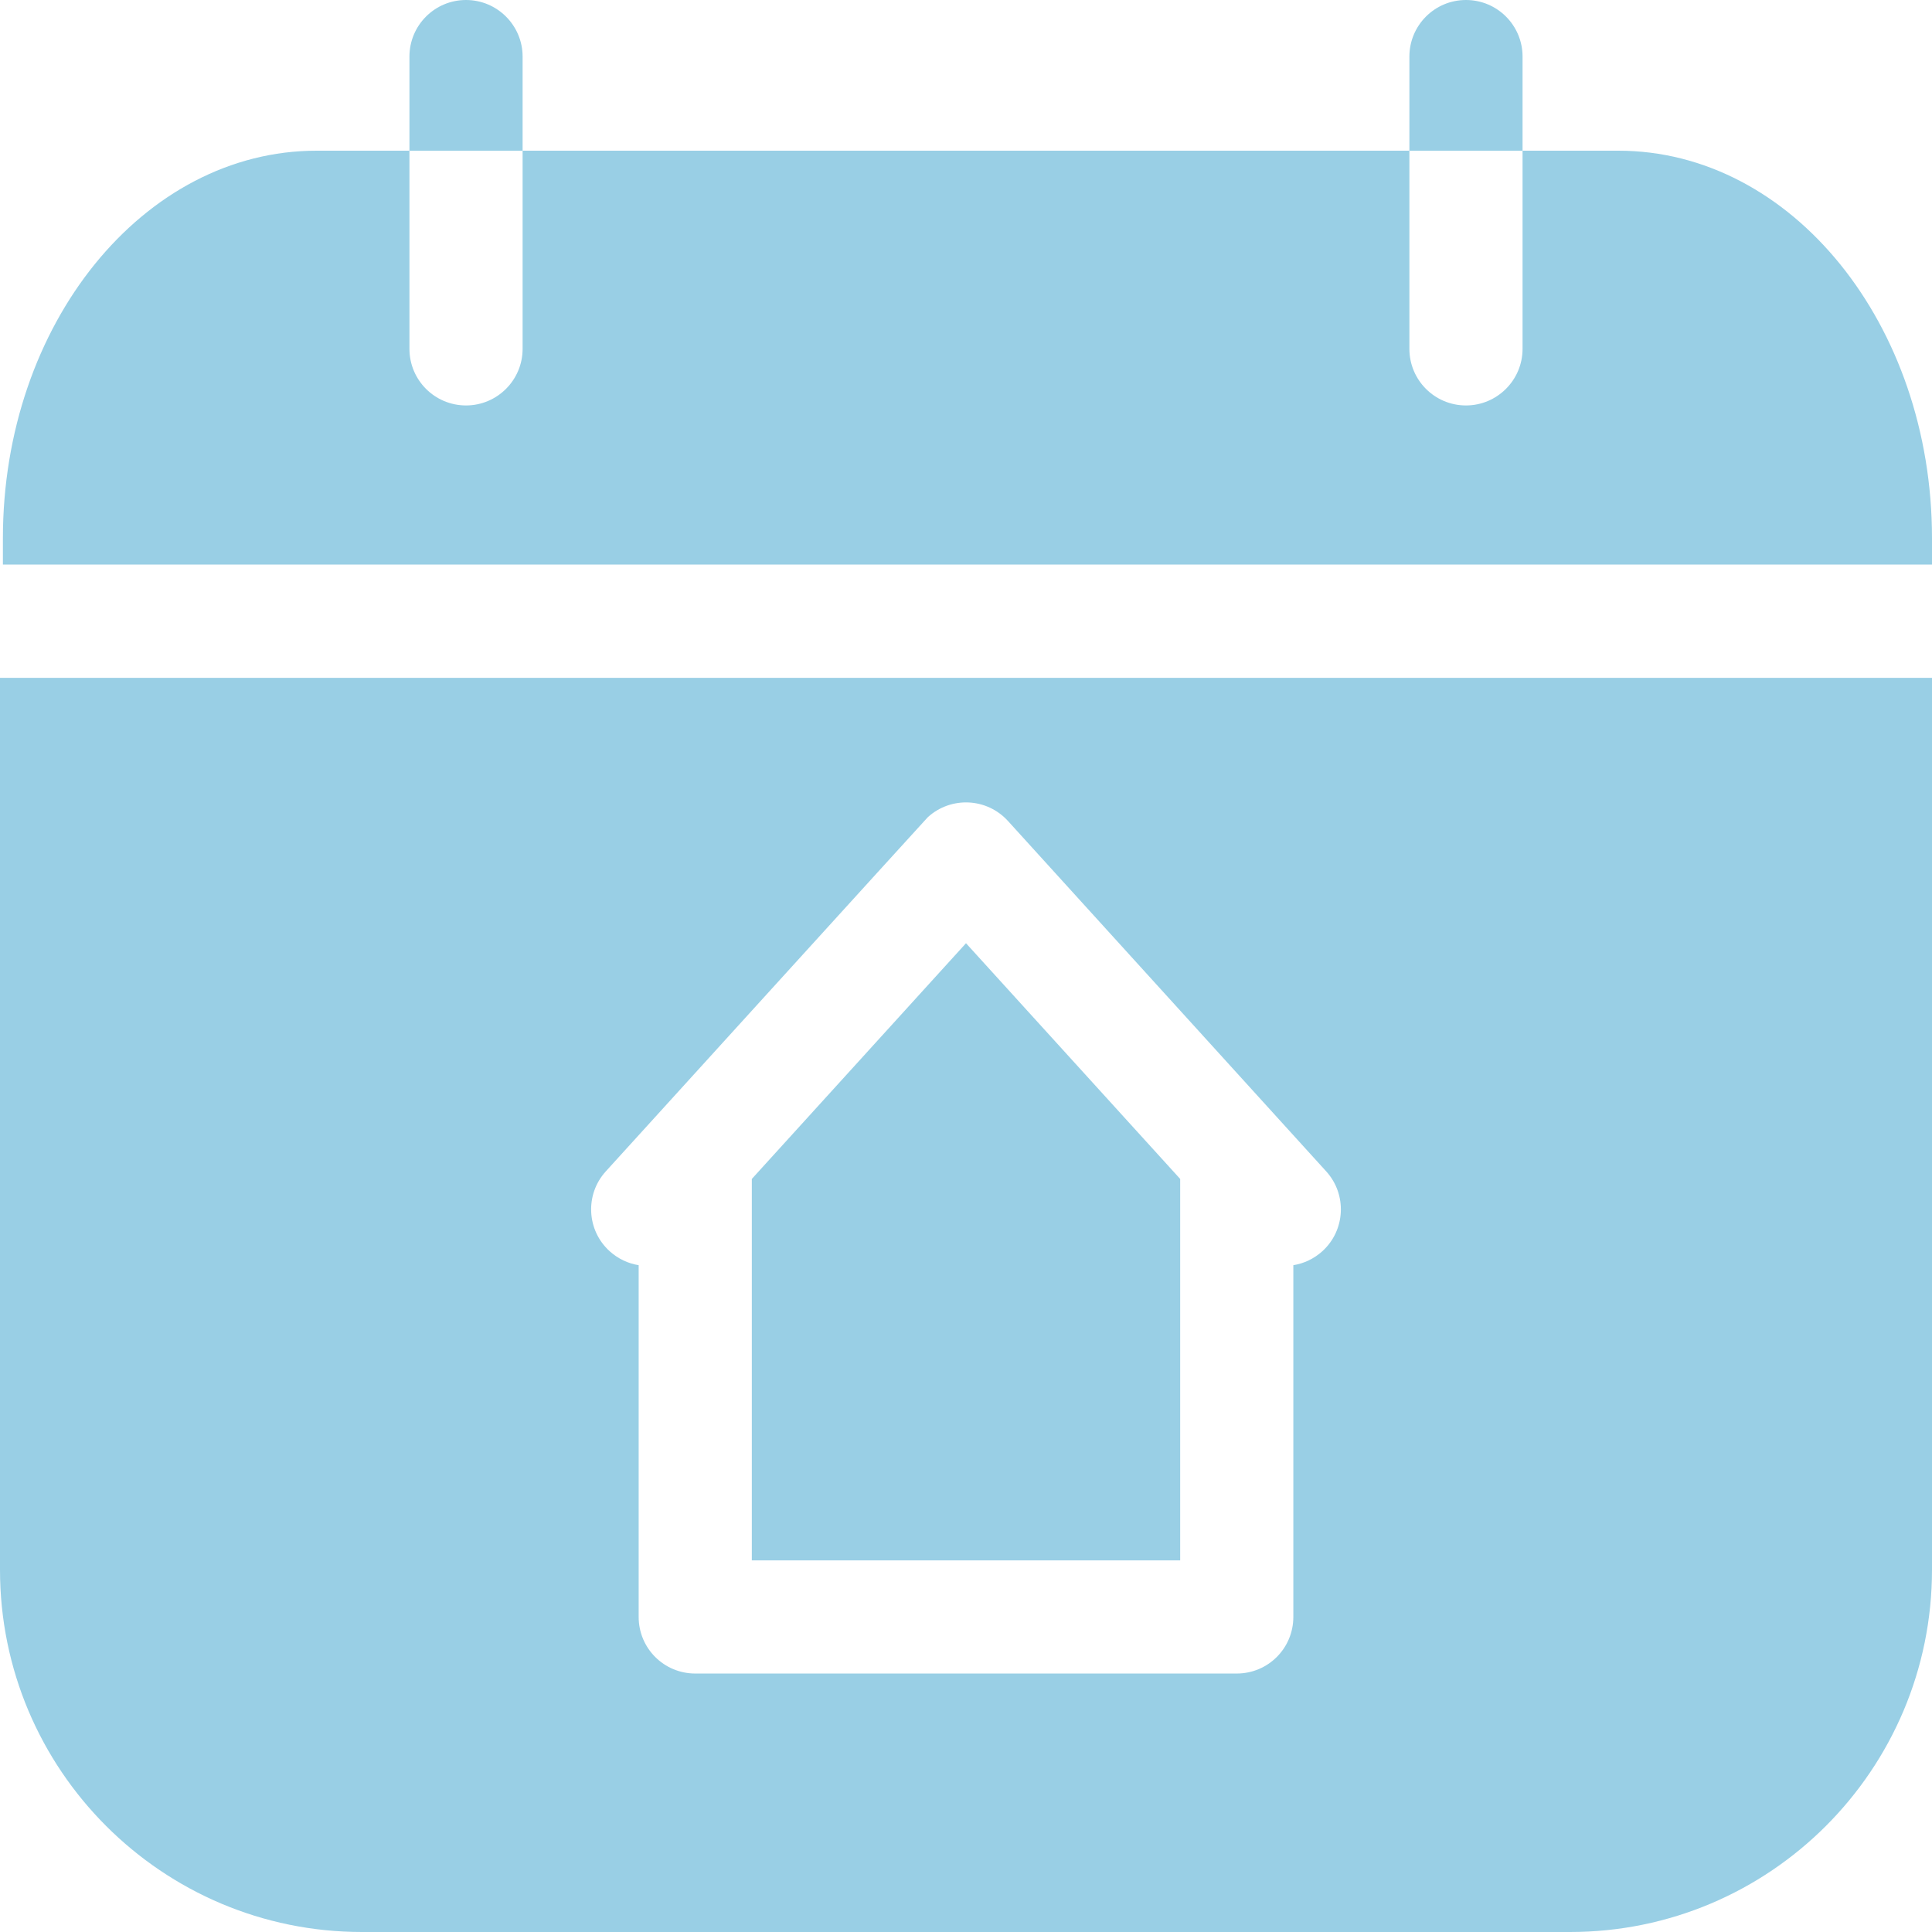 <svg width="14" height="14" viewBox="0 0 14 14" fill="none" xmlns="http://www.w3.org/2000/svg">
<path d="M11.727 1.092H11.033V2.528C11.033 2.754 10.849 2.938 10.623 2.938C10.396 2.938 10.213 2.754 10.213 2.528V1.092H3.787V2.528C3.787 2.754 3.603 2.938 3.377 2.938C3.15 2.938 2.967 2.754 2.967 2.528V1.092H2.294C1.039 1.092 0.021 2.349 0.021 3.9V4.091H14V3.9C14 2.349 12.982 1.092 11.727 1.092Z" fill="#99CFE5"/>
<path d="M3.787 0.41C3.787 0.184 3.603 0 3.377 0C3.15 0 2.967 0.184 2.967 0.41V1.092H3.787V0.41Z" fill="#99CFE5"/>
<path d="M11.033 0.41C11.033 0.184 10.85 0 10.623 0C10.396 0 10.213 0.184 10.213 0.41V1.092H11.033V0.41Z" fill="#99CFE5"/>
<path d="M5.448 8.543V11.307H8.552V8.543L7 6.835L5.448 8.543Z" fill="#99CFE5"/>
<path d="M0 4.912V11.375C0 12.825 1.175 14 2.623 14H11.377C12.825 14 14 12.825 14 11.375V4.912H0ZM9.582 9.067C9.521 9.122 9.448 9.156 9.372 9.168V11.717C9.372 11.944 9.189 12.127 8.962 12.127H5.038C4.811 12.127 4.628 11.944 4.628 11.717V9.168C4.552 9.156 4.479 9.122 4.418 9.067C4.25 8.915 4.238 8.655 4.39 8.488C4.39 8.488 6.715 5.929 6.723 5.922C6.724 5.922 6.724 5.922 6.724 5.921C6.892 5.769 7.151 5.781 7.304 5.949L9.61 8.488C9.762 8.655 9.75 8.915 9.582 9.067Z" fill="#99CFE5"/>
</svg>
